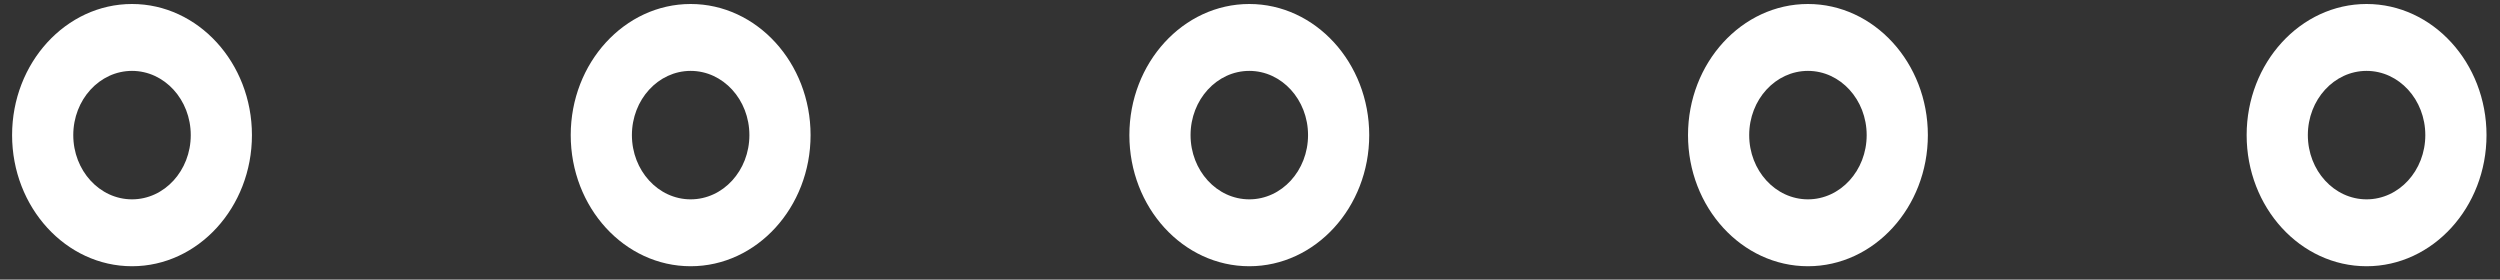<svg width="152" height="17" viewBox="0 0 152 17" fill="none" xmlns="http://www.w3.org/2000/svg">
<rect x="0" y="0" width="152" height="17" fill="#333333" stroke="none"/>
<path id="Vector" d="M143.888 16.187C139.858 16.187 136.596 12.608 136.596 8.215C136.596 3.822 139.87 0.243 143.888 0.243C147.906 0.243 151.18 3.822 151.18 8.215C151.18 12.608 147.906 16.187 143.888 16.187ZM143.888 4.31C141.916 4.31 140.317 6.059 140.317 8.215C140.317 10.371 141.916 12.12 143.888 12.12C145.86 12.12 147.459 10.371 147.459 8.215C147.459 6.059 145.86 4.31 143.888 4.31ZM109.923 16.187C105.905 16.187 102.631 12.608 102.631 8.215C102.631 3.822 105.905 0.243 109.923 0.243C113.94 0.243 117.214 3.822 117.214 8.215C117.214 12.608 113.94 16.187 109.923 16.187ZM109.923 4.31C107.951 4.31 106.351 6.059 106.351 8.215C106.351 10.371 107.951 12.12 109.923 12.12C111.894 12.12 113.494 10.371 113.494 8.215C113.494 6.059 111.894 4.31 109.923 4.31ZM75.957 16.187C71.927 16.187 68.666 12.608 68.666 8.215C68.666 3.822 71.939 0.243 75.957 0.243C79.975 0.243 83.249 3.822 83.249 8.215C83.249 12.608 79.975 16.187 75.957 16.187ZM75.957 4.31C73.986 4.31 72.386 6.059 72.386 8.215C72.386 10.371 73.986 12.12 75.957 12.12C77.929 12.12 79.529 10.371 79.529 8.215C79.529 6.059 77.929 4.31 75.957 4.31ZM41.992 16.187C37.962 16.187 34.7 12.608 34.7 8.215C34.7 3.822 37.974 0.243 41.992 0.243C46.01 0.243 49.283 3.822 49.283 8.215C49.283 12.608 46.01 16.187 41.992 16.187ZM41.992 4.31C40.02 4.31 38.42 6.059 38.42 8.215C38.42 10.371 40.02 12.12 41.992 12.12C43.964 12.12 45.563 10.371 45.563 8.215C45.563 6.059 43.964 4.31 41.992 4.31ZM8.026 16.187C4.009 16.187 0.735 12.608 0.735 8.215C0.735 3.822 4.009 0.243 8.026 0.243C12.044 0.243 15.318 3.822 15.318 8.215C15.318 12.608 12.044 16.187 8.026 16.187ZM8.026 4.31C6.055 4.31 4.455 6.059 4.455 8.215C4.455 10.371 6.055 12.12 8.026 12.12C9.998 12.12 11.598 10.371 11.598 8.215C11.598 6.059 9.998 4.31 8.026 4.31Z" fill="white"/>
</svg>
